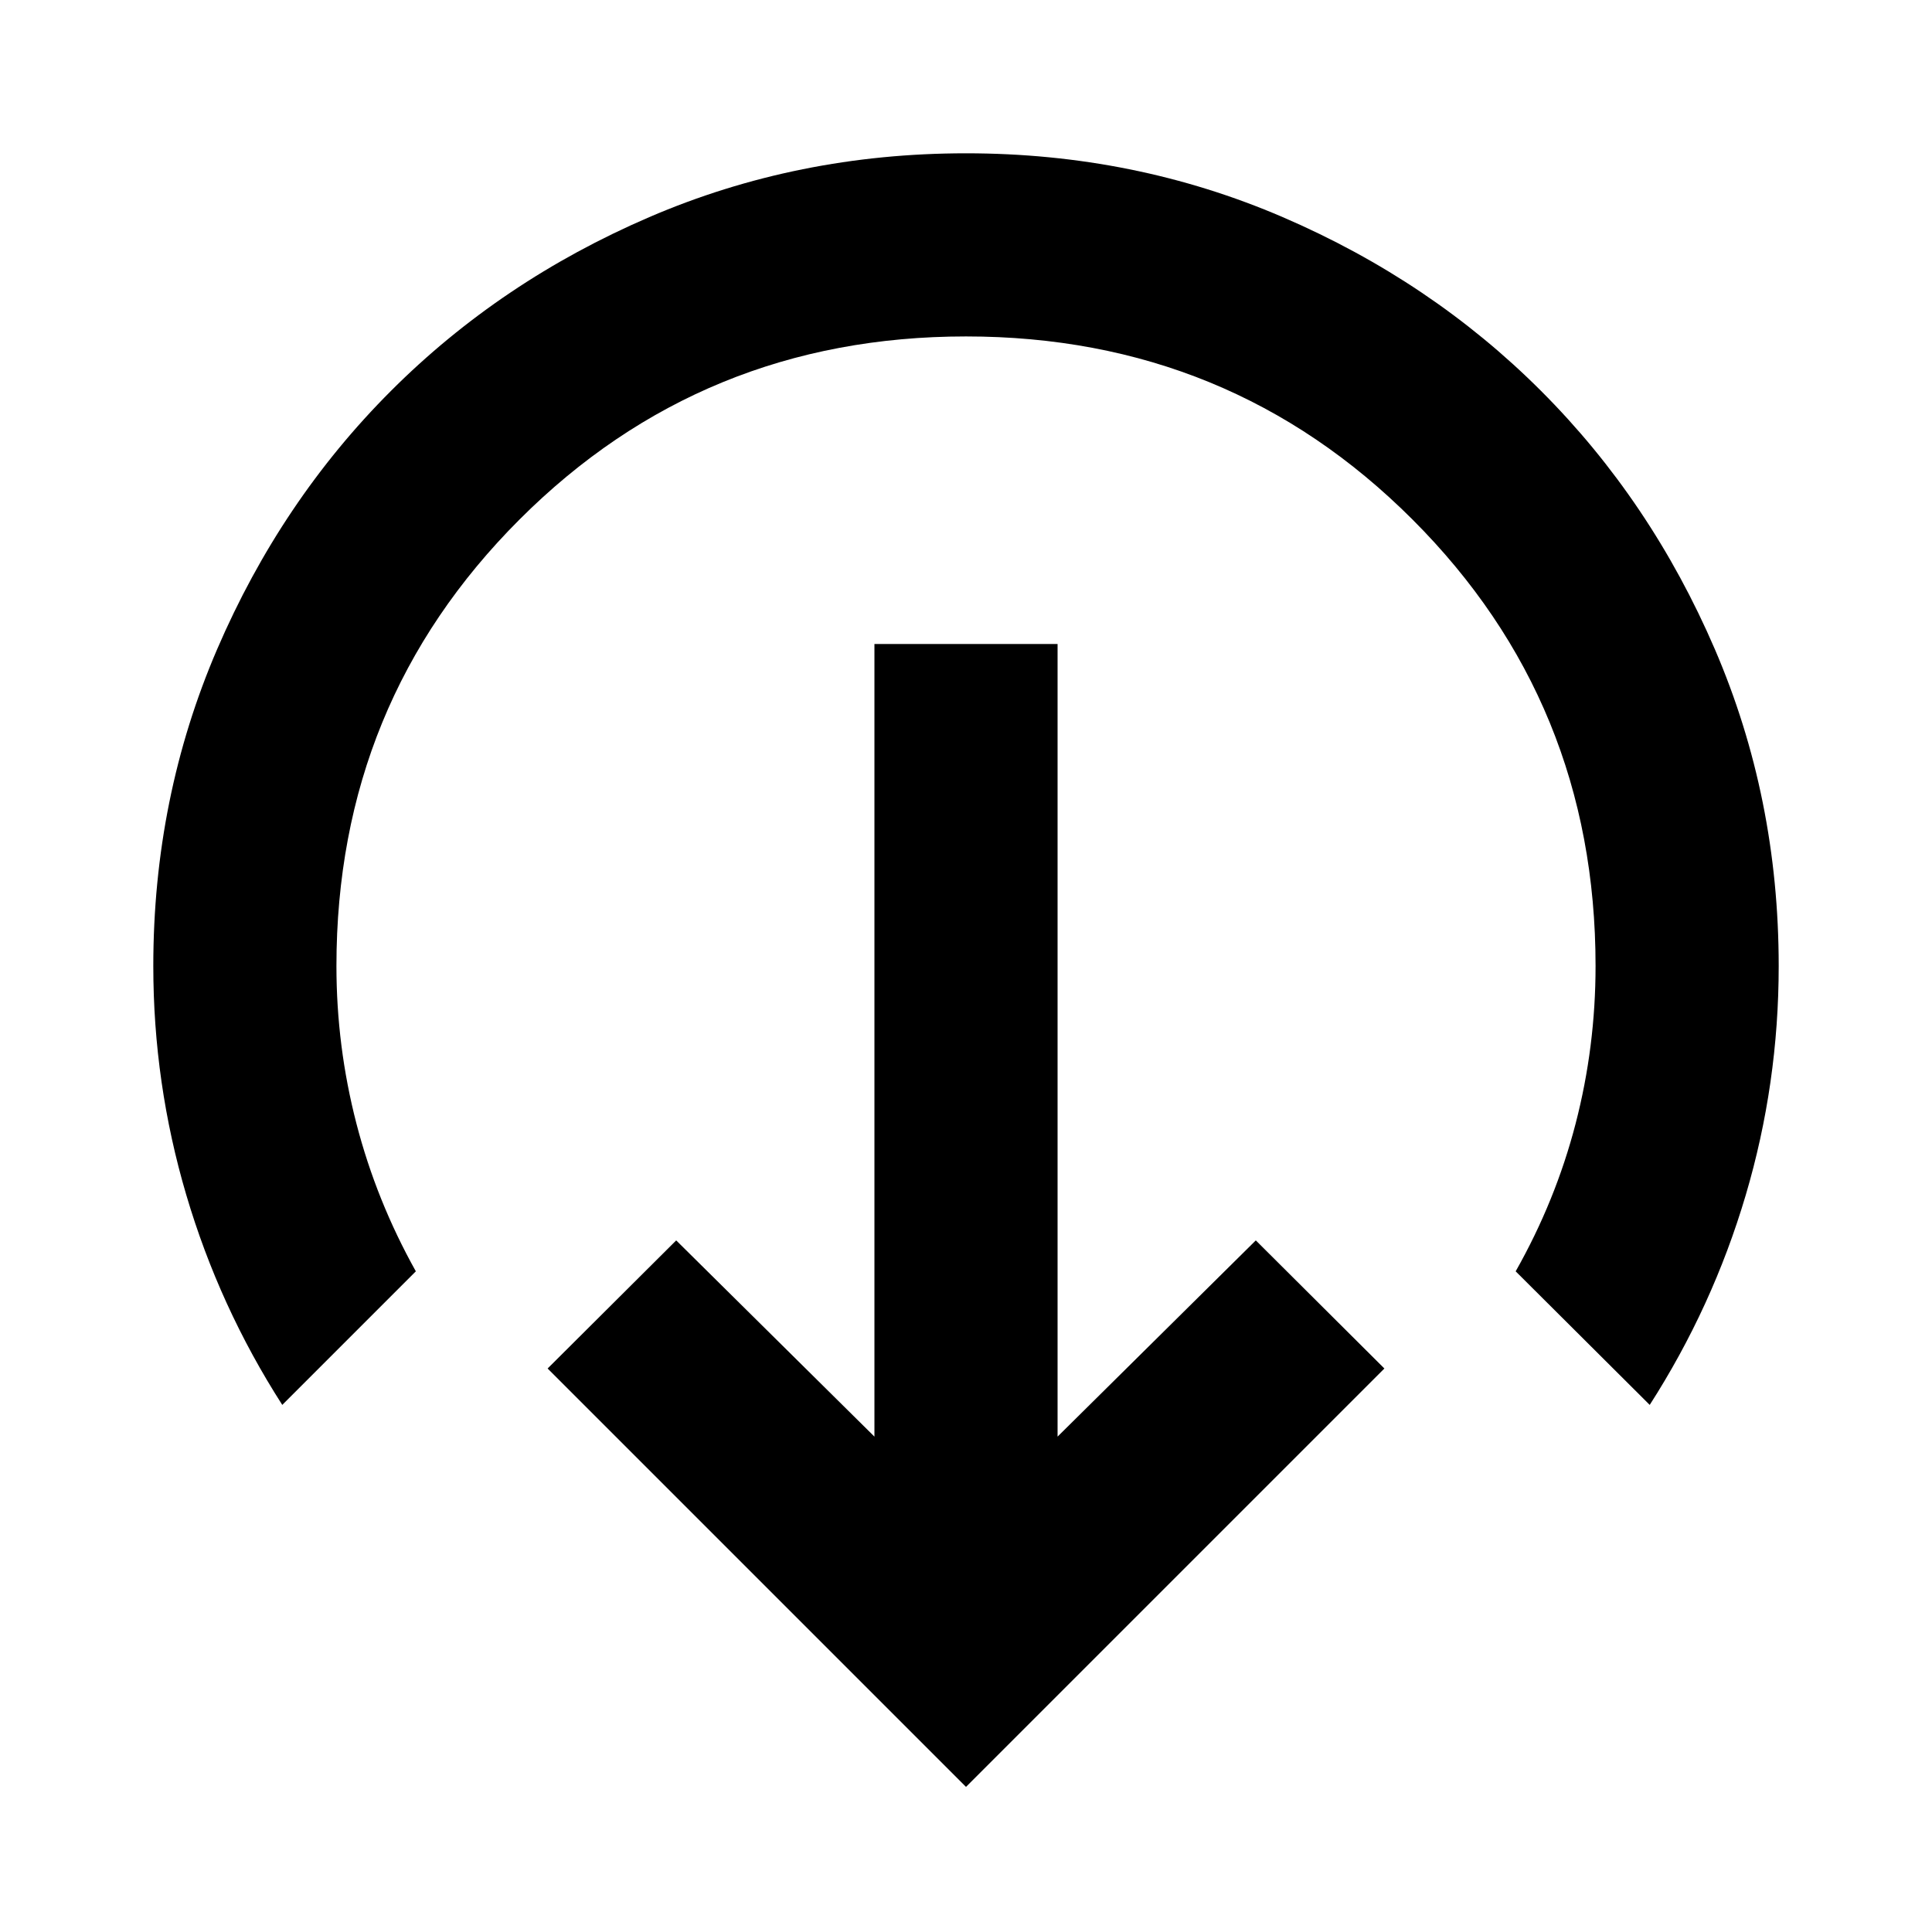 <svg xmlns="http://www.w3.org/2000/svg" height="24" viewBox="0 96 960 960" width="24"><path d="M480 983.891 272.109 776 336 712.348l98.5 97.5V416h91v393.848l98.5-97.5L687.891 776 480 983.891ZM140.261 794.087q-31.283-48.761-47.685-104.283Q76.174 634.283 76.174 576q0-83.717 31.739-157.435 31.739-73.717 86.337-128.315t128.315-86.337Q396.283 172.174 480 172.174t157.435 31.739q73.717 31.739 128.315 86.337t86.337 128.315Q883.826 492.283 883.826 576q0 58.522-16.402 113.924-16.402 55.402-47.685 104.163l-66.609-66.37q19.848-35.087 29.772-73.337t9.924-78.38q0-130.891-90.967-221.859Q610.891 263.174 480 263.174q-130.891 0-221.859 90.967Q167.174 445.109 167.174 576q0 39.891 9.924 78.261 9.924 38.369 29.532 73.456l-66.369 66.37Z"/></svg>